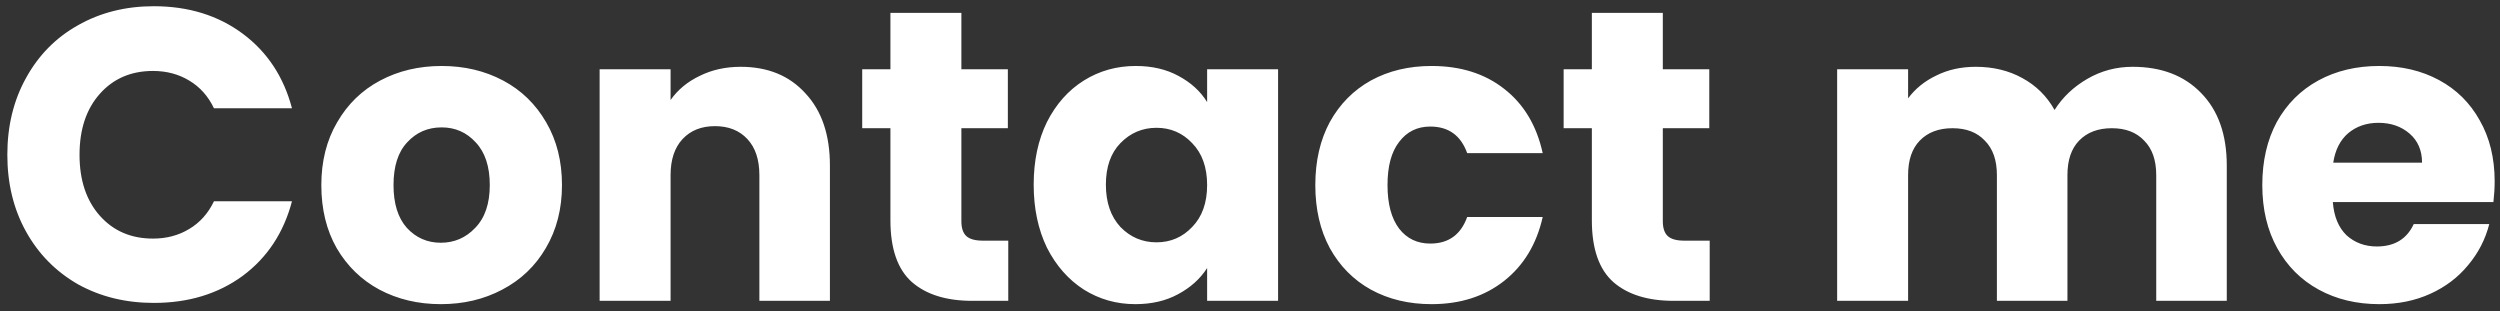 <svg width="241" height="30" viewBox="0 0 241 30" fill="none" xmlns="http://www.w3.org/2000/svg">
<rect x="0" y="0" width="241" height="30" fill="#333333" stroke="none"/>
<path d="M0.707 14.92C0.707 12.147 1.307 9.68 2.507 7.52C3.707 5.333 5.373 3.64 7.507 2.44C9.667 1.213 12.107 0.6 14.827 0.6C18.16 0.6 21.013 1.48 23.387 3.24C25.76 5 27.347 7.4 28.147 10.44H20.627C20.067 9.267 19.267 8.373 18.227 7.76C17.213 7.147 16.053 6.84 14.747 6.84C12.64 6.84 10.933 7.573 9.627 9.04C8.32 10.507 7.667 12.467 7.667 14.92C7.667 17.373 8.32 19.333 9.627 20.8C10.933 22.267 12.64 23 14.747 23C16.053 23 17.213 22.693 18.227 22.08C19.267 21.467 20.067 20.573 20.627 19.4H28.147C27.347 22.44 25.76 24.84 23.387 26.6C21.013 28.333 18.16 29.2 14.827 29.2C12.107 29.2 9.667 28.6 7.507 27.4C5.373 26.173 3.707 24.48 2.507 22.32C1.307 20.16 0.707 17.693 0.707 14.92ZM42.495 29.32C40.309 29.32 38.336 28.853 36.575 27.92C34.842 26.987 33.469 25.653 32.456 23.92C31.469 22.187 30.976 20.16 30.976 17.84C30.976 15.547 31.482 13.533 32.495 11.8C33.509 10.04 34.895 8.693 36.656 7.76C38.416 6.827 40.389 6.36 42.575 6.36C44.762 6.36 46.736 6.827 48.495 7.76C50.255 8.693 51.642 10.04 52.656 11.8C53.669 13.533 54.175 15.547 54.175 17.84C54.175 20.133 53.656 22.16 52.615 23.92C51.602 25.653 50.202 26.987 48.416 27.92C46.656 28.853 44.682 29.32 42.495 29.32ZM42.495 23.4C43.802 23.4 44.909 22.92 45.816 21.96C46.749 21 47.215 19.627 47.215 17.84C47.215 16.053 46.762 14.68 45.855 13.72C44.975 12.76 43.882 12.28 42.575 12.28C41.242 12.28 40.136 12.76 39.255 13.72C38.376 14.653 37.935 16.027 37.935 17.84C37.935 19.627 38.362 21 39.215 21.96C40.096 22.92 41.189 23.4 42.495 23.4ZM71.404 6.44C74.018 6.44 76.098 7.293 77.644 9C79.218 10.68 80.004 13 80.004 15.96V29H73.204V16.88C73.204 15.387 72.818 14.227 72.044 13.4C71.271 12.573 70.231 12.16 68.924 12.16C67.618 12.16 66.578 12.573 65.804 13.4C65.031 14.227 64.644 15.387 64.644 16.88V29H57.804V6.68H64.644V9.64C65.338 8.653 66.271 7.88 67.444 7.32C68.618 6.733 69.938 6.44 71.404 6.44ZM97.197 23.2V29H93.717C91.237 29 89.304 28.4 87.917 27.2C86.531 25.973 85.837 23.987 85.837 21.24V12.36H83.117V6.68H85.837V1.24H92.677V6.68H97.157V12.36H92.677V21.32C92.677 21.987 92.837 22.467 93.157 22.76C93.477 23.053 94.011 23.2 94.757 23.2H97.197ZM99.647 17.8C99.647 15.507 100.074 13.493 100.927 11.76C101.807 10.027 102.994 8.693 104.487 7.76C105.981 6.827 107.647 6.36 109.487 6.36C111.061 6.36 112.434 6.68 113.607 7.32C114.807 7.96 115.727 8.8 116.367 9.84V6.68H123.207V29H116.367V25.84C115.701 26.88 114.767 27.72 113.567 28.36C112.394 29 111.021 29.32 109.447 29.32C107.634 29.32 105.981 28.853 104.487 27.92C102.994 26.96 101.807 25.613 100.927 23.88C100.074 22.12 99.647 20.093 99.647 17.8ZM116.367 17.84C116.367 16.133 115.887 14.787 114.927 13.8C113.994 12.813 112.847 12.32 111.487 12.32C110.127 12.32 108.967 12.813 108.007 13.8C107.074 14.76 106.607 16.093 106.607 17.8C106.607 19.507 107.074 20.867 108.007 21.88C108.967 22.867 110.127 23.36 111.487 23.36C112.847 23.36 113.994 22.867 114.927 21.88C115.887 20.893 116.367 19.547 116.367 17.84ZM126.796 17.84C126.796 15.52 127.262 13.493 128.196 11.76C129.156 10.027 130.476 8.693 132.156 7.76C133.862 6.827 135.809 6.36 137.996 6.36C140.796 6.36 143.129 7.093 144.996 8.56C146.889 10.027 148.129 12.093 148.716 14.76H141.436C140.822 13.053 139.636 12.2 137.876 12.2C136.622 12.2 135.622 12.693 134.876 13.68C134.129 14.64 133.756 16.027 133.756 17.84C133.756 19.653 134.129 21.053 134.876 22.04C135.622 23 136.622 23.48 137.876 23.48C139.636 23.48 140.822 22.627 141.436 20.92H148.716C148.129 23.533 146.889 25.587 144.996 27.08C143.102 28.573 140.769 29.32 137.996 29.32C135.809 29.32 133.862 28.853 132.156 27.92C130.476 26.987 129.156 25.653 128.196 23.92C127.262 22.187 126.796 20.16 126.796 17.84ZM164.815 23.2V29H161.335C158.855 29 156.921 28.4 155.535 27.2C154.148 25.973 153.455 23.987 153.455 21.24V12.36H150.735V6.68H153.455V1.24H160.295V6.68H164.775V12.36H160.295V21.32C160.295 21.987 160.455 22.467 160.775 22.76C161.095 23.053 161.628 23.2 162.375 23.2H164.815ZM205.581 6.44C208.354 6.44 210.554 7.28 212.181 8.96C213.834 10.64 214.661 12.973 214.661 15.96V29H207.861V16.88C207.861 15.44 207.474 14.333 206.701 13.56C205.954 12.76 204.914 12.36 203.581 12.36C202.248 12.36 201.194 12.76 200.421 13.56C199.674 14.333 199.301 15.44 199.301 16.88V29H192.501V16.88C192.501 15.44 192.114 14.333 191.341 13.56C190.594 12.76 189.554 12.36 188.221 12.36C186.888 12.36 185.834 12.76 185.061 13.56C184.314 14.333 183.941 15.44 183.941 16.88V29H177.101V6.68H183.941V9.48C184.634 8.547 185.541 7.813 186.661 7.28C187.781 6.72 189.048 6.44 190.461 6.44C192.141 6.44 193.634 6.8 194.941 7.52C196.274 8.24 197.314 9.267 198.061 10.6C198.834 9.373 199.888 8.373 201.221 7.6C202.554 6.827 204.008 6.44 205.581 6.44ZM240.485 17.48C240.485 18.12 240.445 18.787 240.365 19.48H224.885C224.992 20.867 225.432 21.933 226.205 22.68C227.005 23.4 227.978 23.76 229.125 23.76C230.832 23.76 232.018 23.04 232.685 21.6H239.965C239.592 23.067 238.912 24.387 237.925 25.56C236.965 26.733 235.752 27.653 234.285 28.32C232.818 28.987 231.178 29.32 229.365 29.32C227.178 29.32 225.232 28.853 223.525 27.92C221.818 26.987 220.485 25.653 219.525 23.92C218.565 22.187 218.085 20.16 218.085 17.84C218.085 15.52 218.552 13.493 219.485 11.76C220.445 10.027 221.778 8.693 223.485 7.76C225.192 6.827 227.152 6.36 229.365 6.36C231.525 6.36 233.445 6.813 235.125 7.72C236.805 8.627 238.112 9.92 239.045 11.6C240.005 13.28 240.485 15.24 240.485 17.48ZM233.485 15.68C233.485 14.507 233.085 13.573 232.285 12.88C231.485 12.187 230.485 11.84 229.285 11.84C228.138 11.84 227.165 12.173 226.365 12.84C225.592 13.507 225.112 14.453 224.925 15.68H233.485Z" fill="white"/>
</svg>
